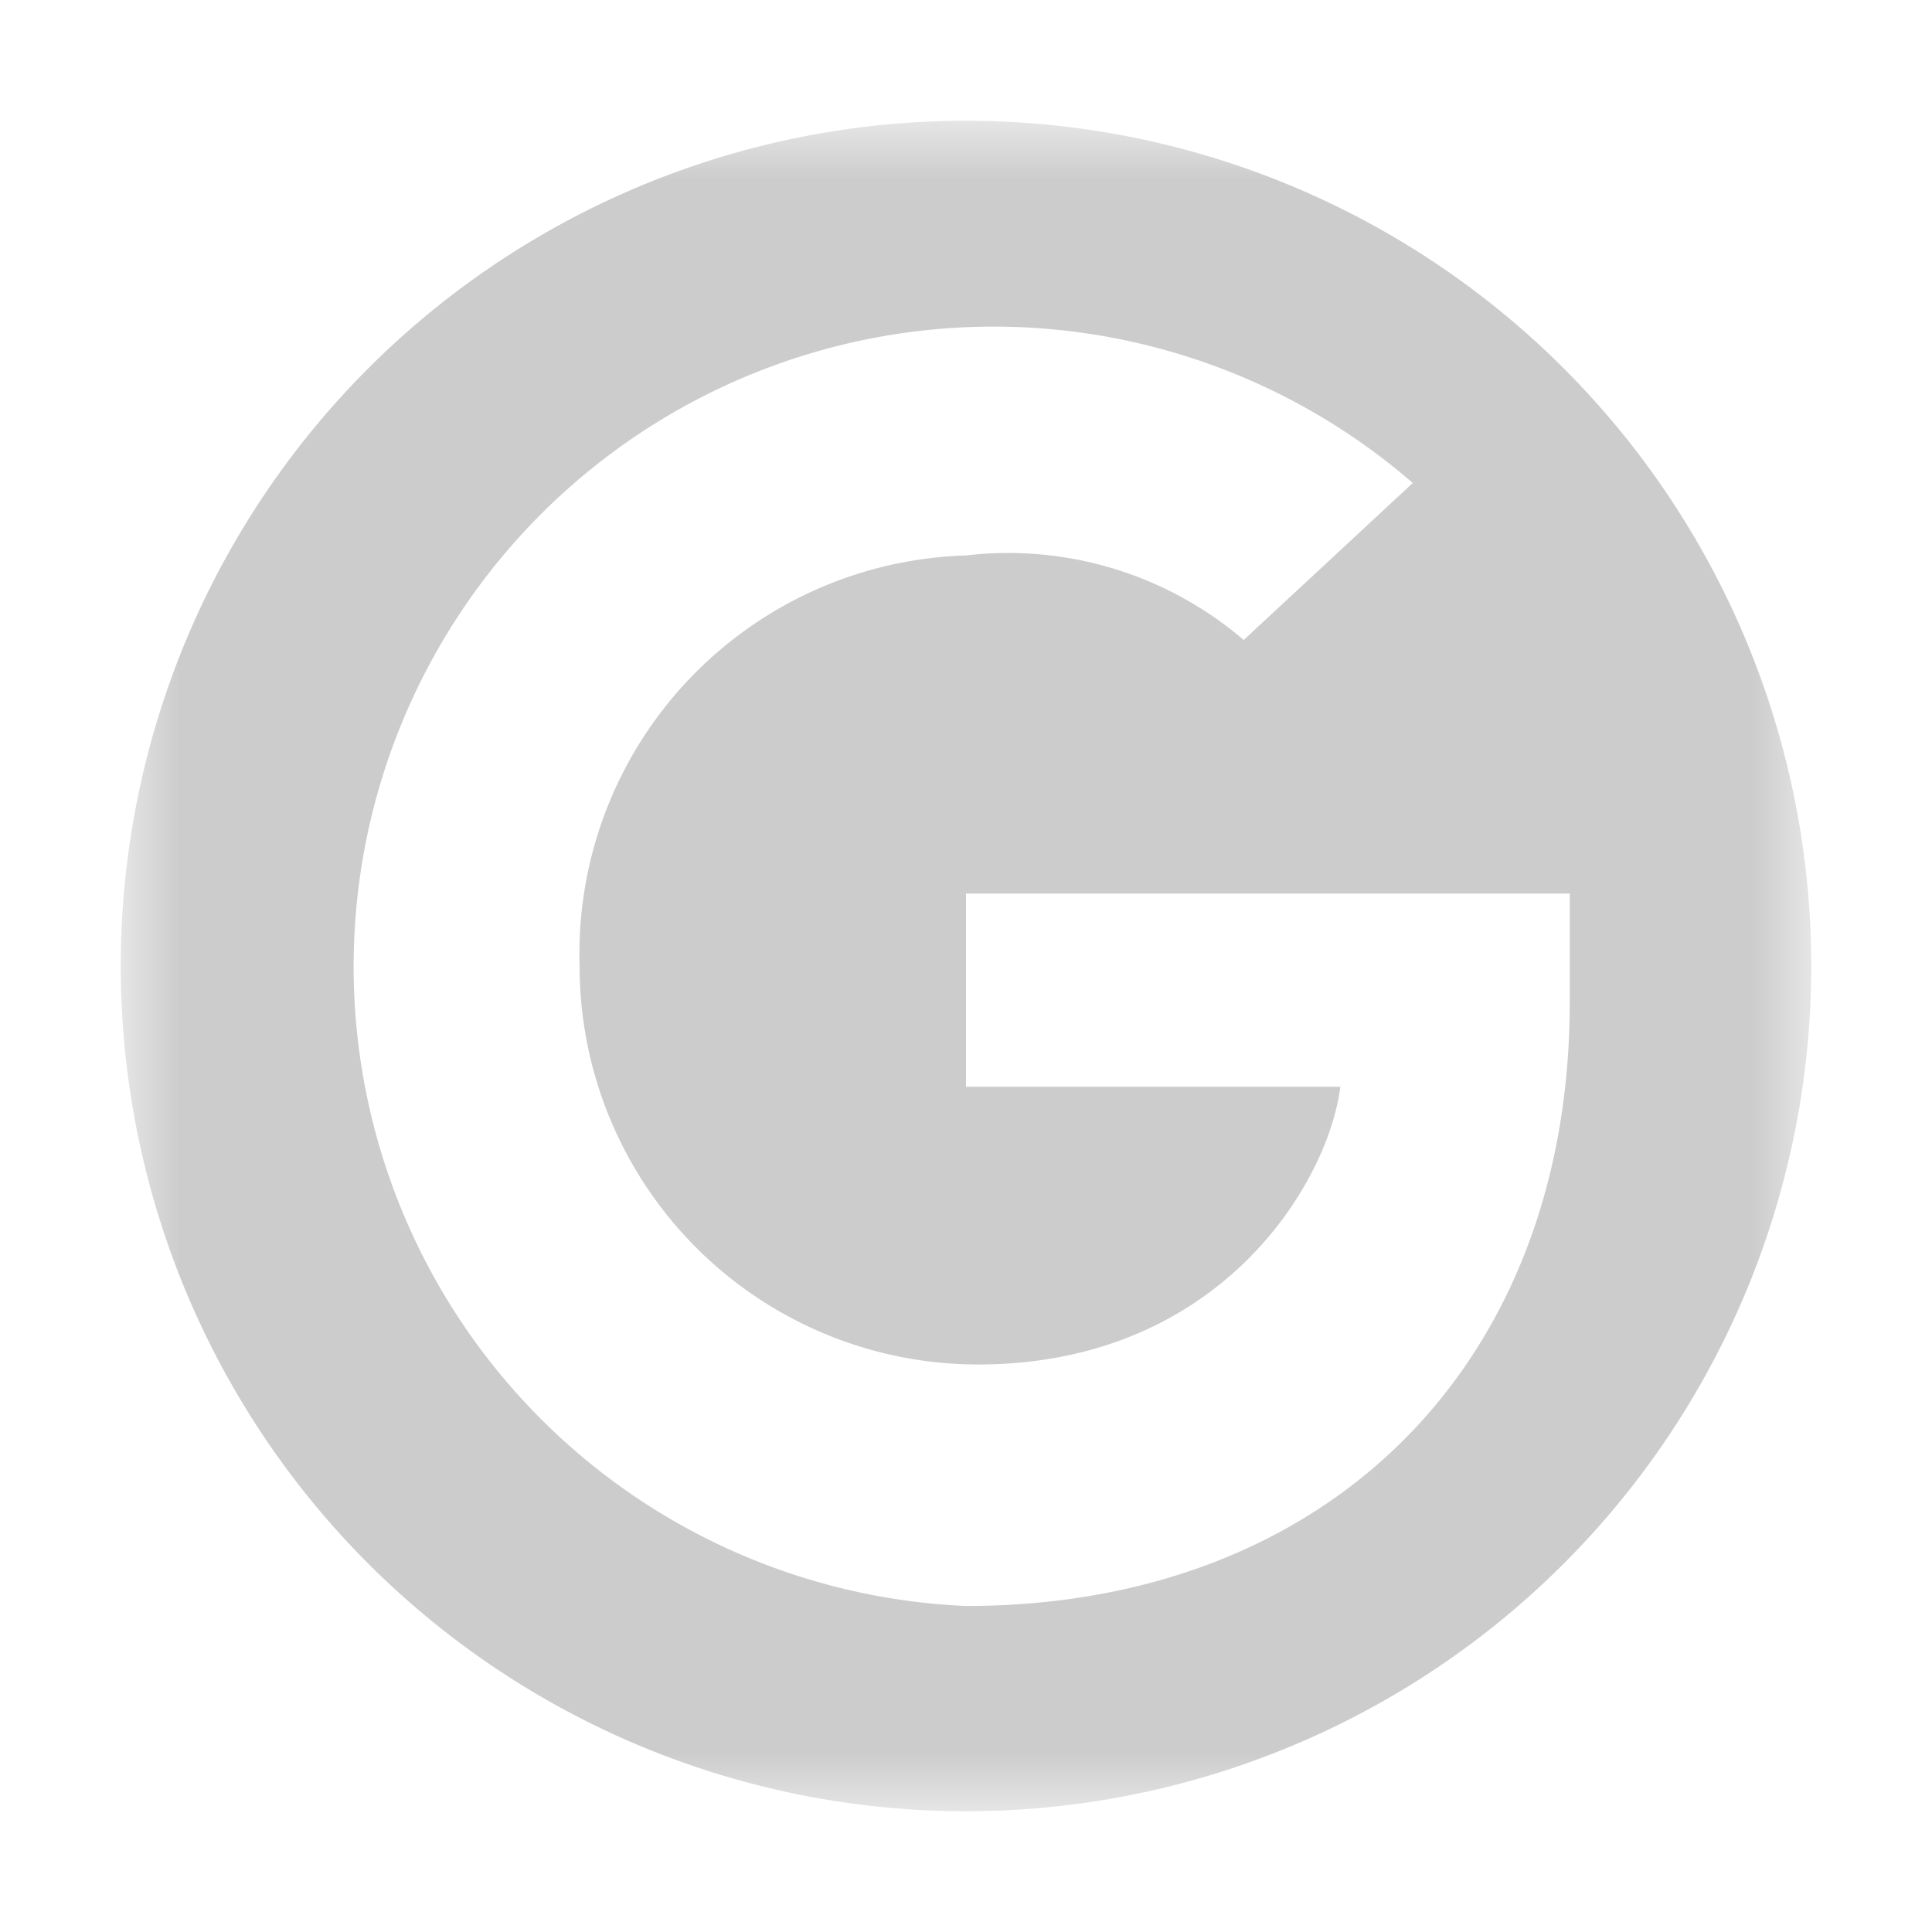 <svg xmlns="http://www.w3.org/2000/svg" width="16" height="16" fill="none"><mask id="a" width="14" height="14" x="1" y="1" maskUnits="userSpaceOnUse"><path fill="#fff" fill-rule="evenodd" d="M1 1h14v14H1V1z" clip-rule="evenodd"/></mask><g mask="url(#a)"><path fill="#CCC" fill-rule="evenodd" d="M8 13.3A5.3 5.3 0 1111.7 4l-1.4 1.3A3 3 0 008 4.6 3.3 3.3 0 004.8 8a3.3 3.3 0 003.3 3.3c2 0 2.9-1.5 3-2.3H8V7.4h5v.9c0 3-2 5-5 5zM8 1a7 7 0 100 14A7 7 0 008 1z" clip-rule="evenodd"/></g></svg>